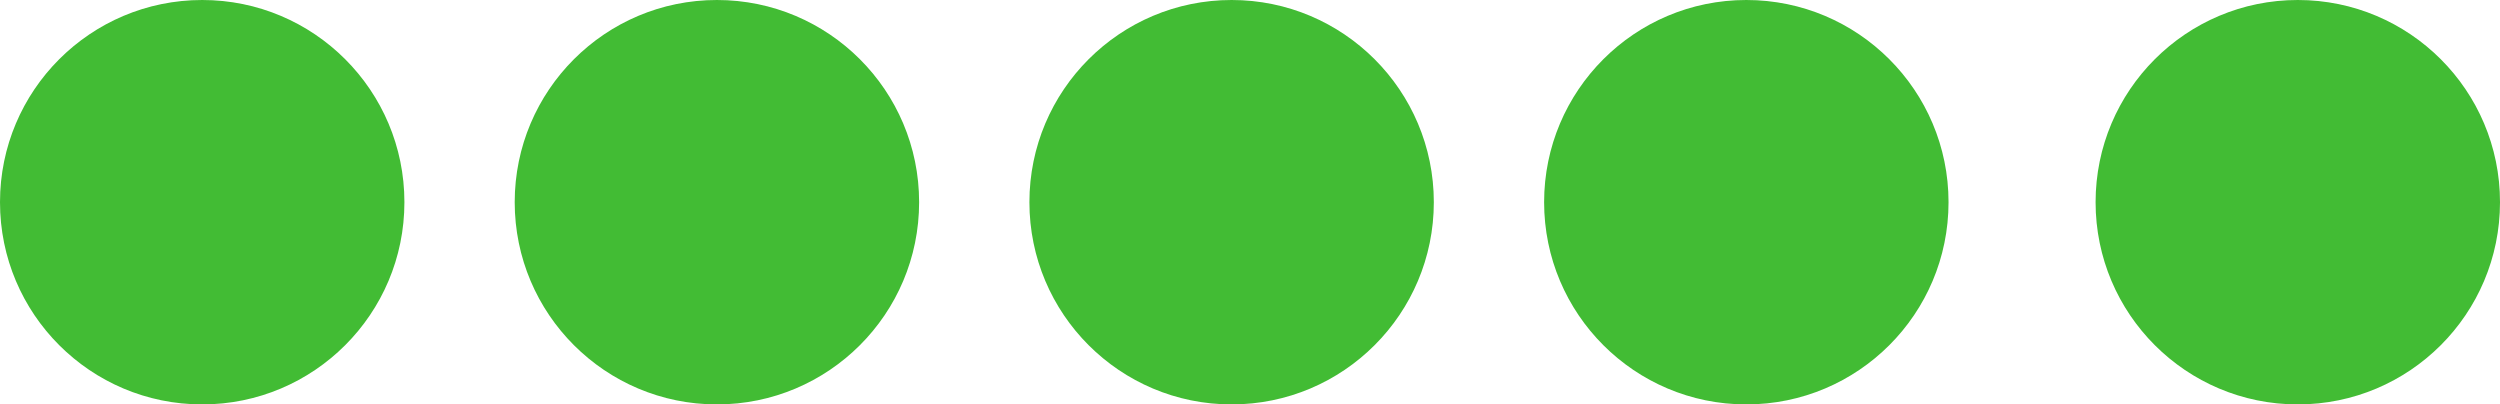 <svg width="68" height="11" viewBox="0 0 68 11" fill="none" xmlns="http://www.w3.org/2000/svg">
<circle cx="5.5" cy="5.5" r="5.5" fill="#42BC34"/>
<circle cx="19.5" cy="5.5" r="5.5" fill="#42BC34"/>
<circle cx="33.5" cy="5.5" r="5.5" fill="#42BC34"/>
<circle cx="47.5" cy="5.5" r="5.5" fill="#42BC34"/>
<circle cx="62.5" cy="5.5" r="5.5" fill="#42BC34"/>
</svg>
